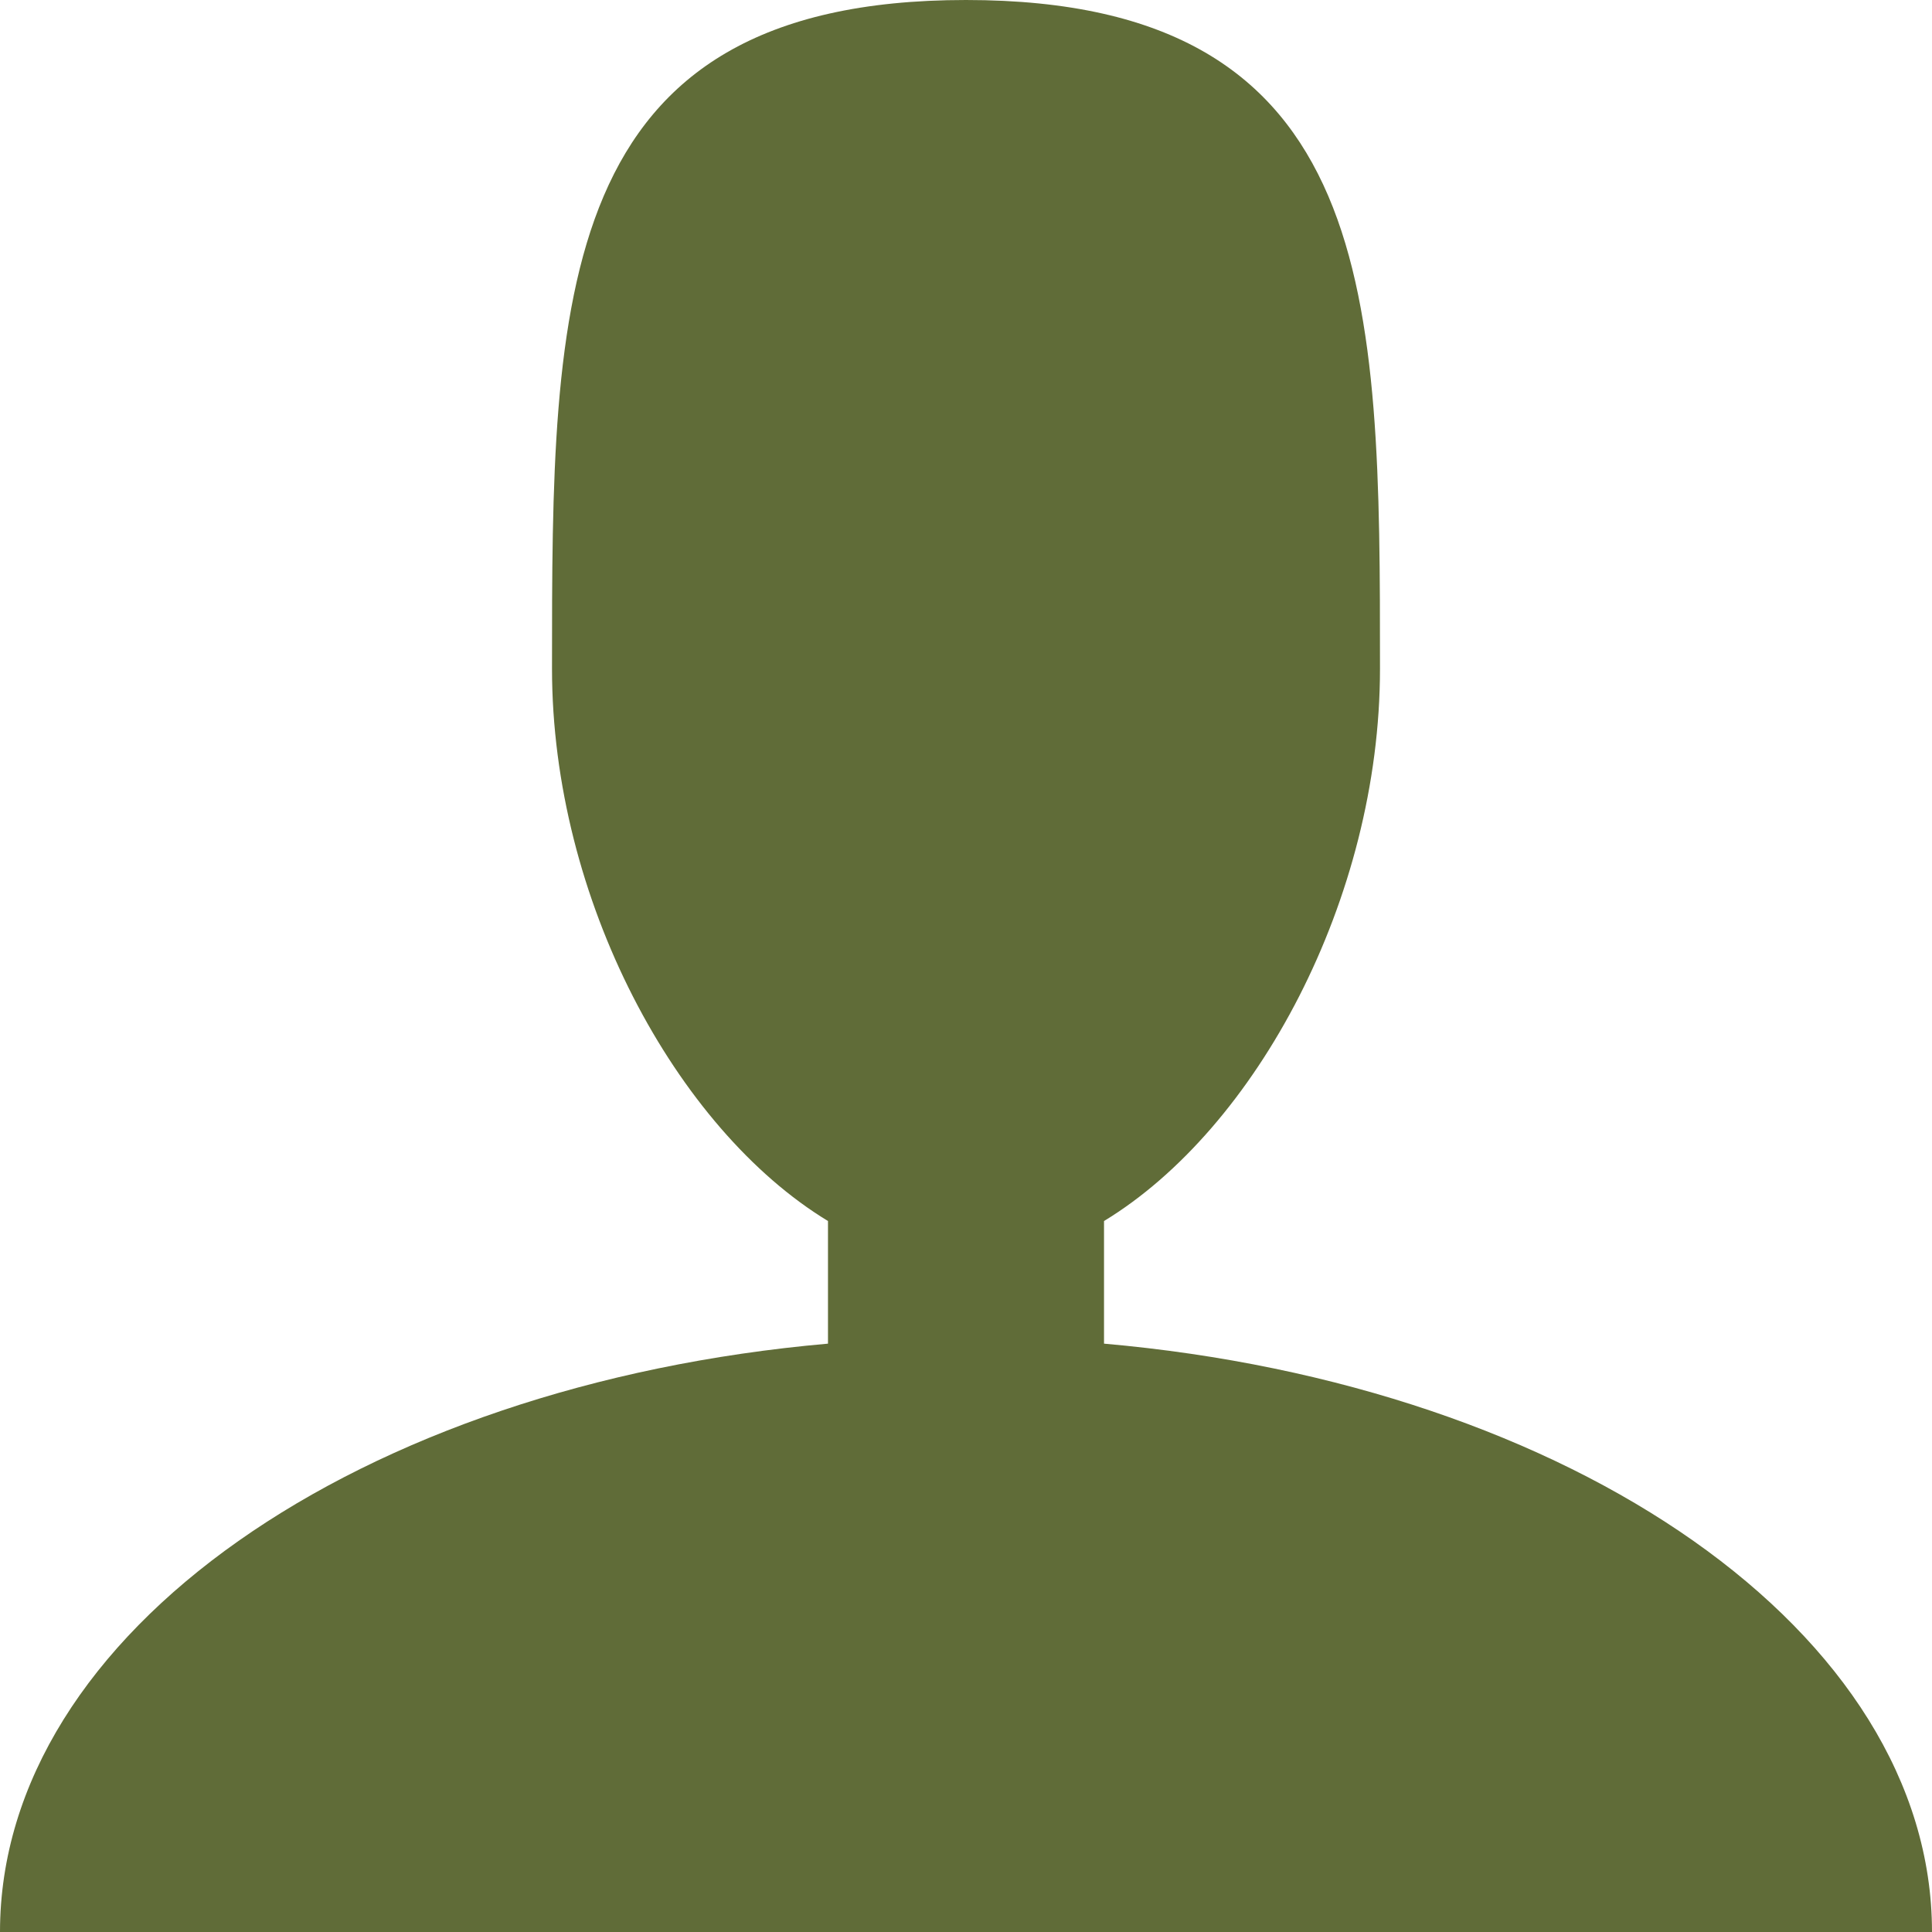 <svg width="32" height="32" viewBox="0 0 32 32" fill="none" xmlns="http://www.w3.org/2000/svg">
<path d="M18.286 22.255V20.224C20.805 18.695 22.857 14.887 22.857 11.077C22.857 4.96 22.857 0 16 0C9.143 0 9.143 4.96 9.143 11.077C9.143 14.887 11.195 18.695 13.714 20.224V22.255C5.961 22.937 0 27.04 0 32H32C32 27.04 26.039 22.937 18.286 22.255Z" fill="#606C38"/>
</svg>
